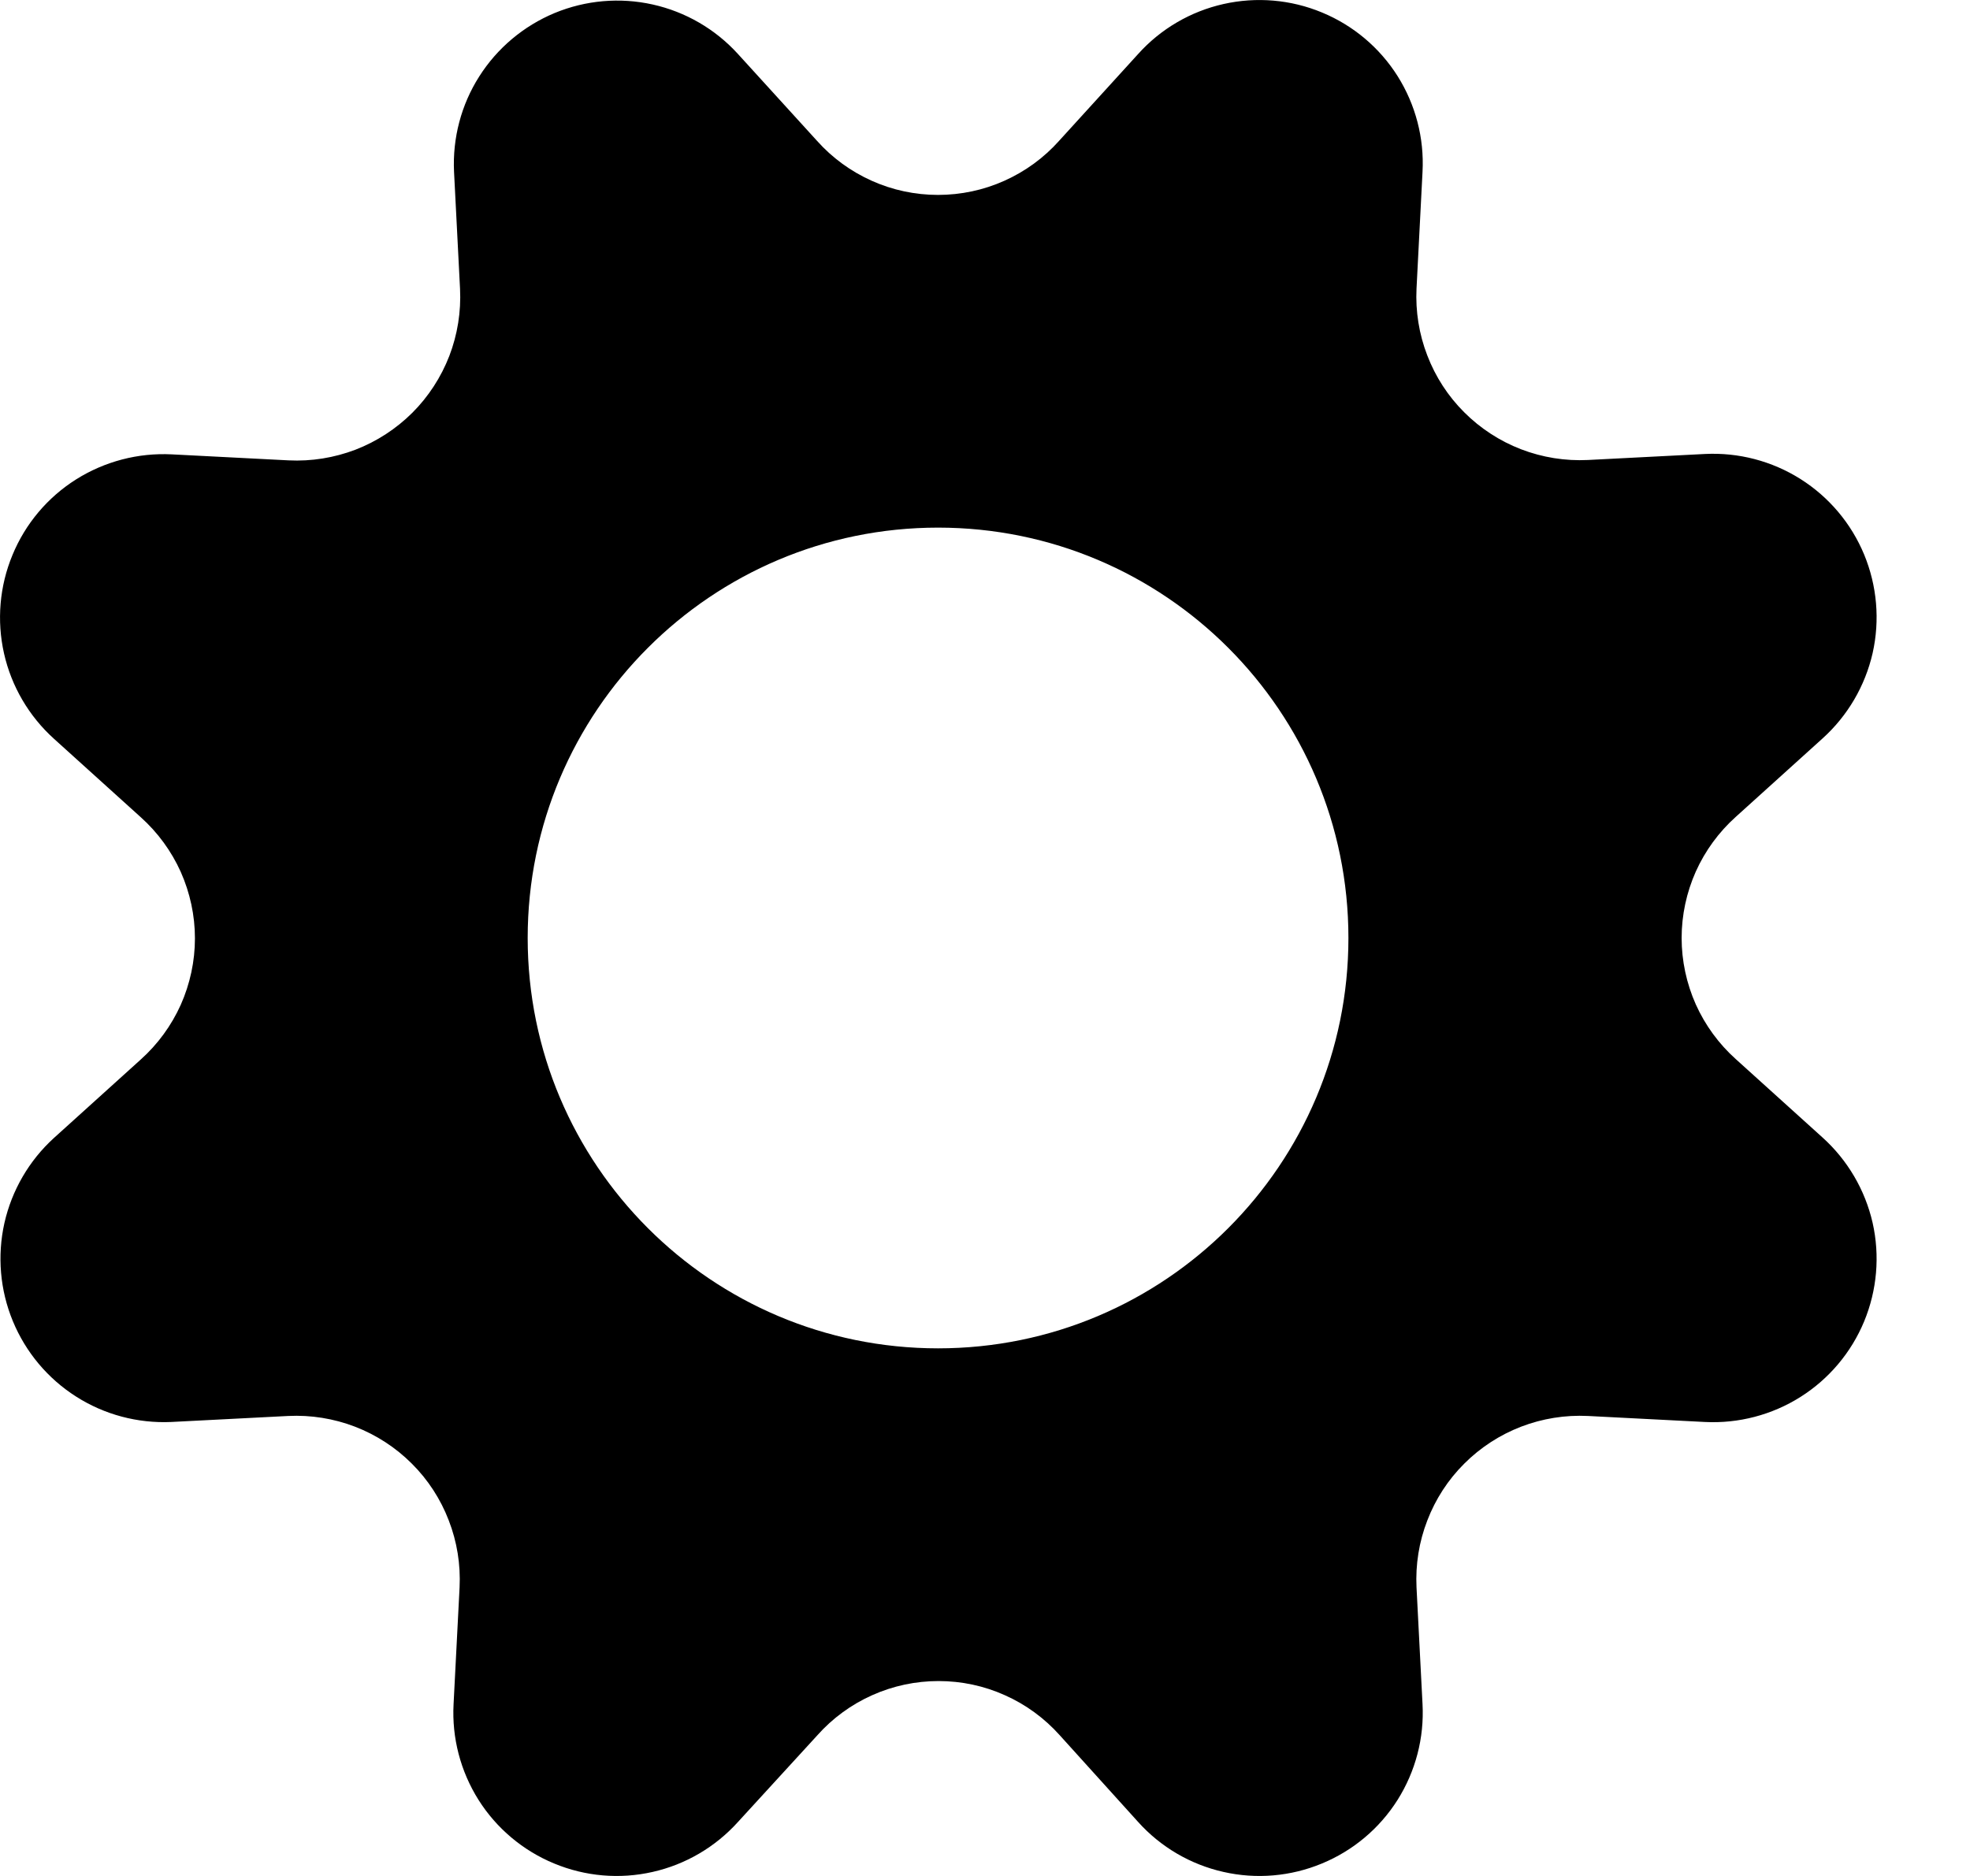 <svg 
  height="20px" 
  viewBox="0 0 21 20" 
  xmlns="http://www.w3.org/2000/svg"
  >
  <path d="M9.292 1.927C9.069 1.827 8.87 1.682 8.708 1.5L7.866 0.575C7.625 0.31 7.308 0.126 6.958 0.048C6.608 -0.03 6.243 0.002 5.912 0.139C5.581 0.277 5.3 0.513 5.108 0.816C4.916 1.118 4.823 1.473 4.84 1.831L4.904 3.08C4.916 3.323 4.877 3.567 4.79 3.794C4.702 4.021 4.568 4.228 4.396 4.4C4.223 4.572 4.017 4.706 3.79 4.794C3.562 4.881 3.319 4.92 3.076 4.908L1.831 4.844C1.472 4.826 1.116 4.919 0.811 5.111C0.507 5.303 0.27 5.584 0.133 5.917C-0.005 6.249 -0.036 6.616 0.043 6.967C0.122 7.317 0.308 7.635 0.575 7.876L1.5 8.712C1.682 8.875 1.827 9.074 1.927 9.296C2.026 9.519 2.078 9.76 2.078 10.004C2.078 10.248 2.026 10.489 1.927 10.712C1.827 10.934 1.682 11.133 1.5 11.296L0.575 12.132C0.31 12.373 0.126 12.69 0.047 13.039C-0.031 13.389 9.64098e-05 13.754 0.137 14.085C0.274 14.416 0.509 14.697 0.811 14.889C1.113 15.082 1.468 15.176 1.825 15.16L3.071 15.096C3.314 15.084 3.557 15.123 3.784 15.21C4.012 15.298 4.218 15.432 4.39 15.604C4.563 15.776 4.697 15.983 4.784 16.21C4.872 16.437 4.911 16.68 4.899 16.924L4.835 18.169C4.816 18.528 4.909 18.884 5.101 19.189C5.293 19.493 5.575 19.73 5.907 19.867C6.239 20.005 6.606 20.037 6.957 19.957C7.308 19.878 7.625 19.692 7.866 19.425L8.713 18.5C8.875 18.318 9.075 18.172 9.297 18.073C9.52 17.973 9.761 17.922 10.005 17.922C10.249 17.922 10.49 17.973 10.712 18.073C10.935 18.172 11.134 18.318 11.297 18.5L12.133 19.425C12.373 19.692 12.691 19.878 13.042 19.957C13.393 20.037 13.76 20.005 14.092 19.867C14.424 19.73 14.706 19.493 14.898 19.189C15.09 18.884 15.183 18.528 15.164 18.169L15.1 16.924C15.088 16.68 15.127 16.437 15.215 16.21C15.302 15.983 15.436 15.776 15.609 15.604C15.781 15.432 15.987 15.298 16.215 15.21C16.442 15.123 16.685 15.084 16.928 15.096L18.174 15.16C18.533 15.178 18.889 15.085 19.193 14.893C19.497 14.701 19.734 14.42 19.872 14.087C20.009 13.755 20.041 13.388 19.962 13.037C19.882 12.687 19.696 12.369 19.429 12.128L18.504 11.292C18.322 11.129 18.177 10.93 18.077 10.708C17.978 10.485 17.926 10.244 17.926 10C17.926 9.756 17.978 9.515 18.077 9.292C18.177 9.07 18.322 8.871 18.504 8.708L19.429 7.872C19.696 7.631 19.882 7.313 19.962 6.963C20.041 6.612 20.009 6.245 19.872 5.913C19.734 5.58 19.497 5.299 19.193 5.107C18.889 4.915 18.533 4.822 18.174 4.84L16.928 4.904C16.685 4.916 16.442 4.877 16.215 4.79C15.987 4.702 15.781 4.568 15.609 4.396C15.436 4.224 15.302 4.017 15.215 3.79C15.127 3.563 15.088 3.319 15.1 3.076L15.164 1.831C15.183 1.472 15.09 1.116 14.898 0.811C14.706 0.507 14.424 0.27 14.092 0.133C13.76 -0.005 13.393 -0.036 13.042 0.043C12.691 0.122 12.373 0.308 12.133 0.575L11.291 1.5C11.129 1.682 10.93 1.827 10.707 1.927C10.485 2.027 10.243 2.078 9.999 2.078C9.756 2.078 9.514 2.027 9.292 1.927ZM14.374 10C14.374 12.416 12.416 14.375 10 14.375C7.584 14.375 5.625 12.416 5.625 10C5.625 7.584 7.584 5.625 10 5.625C12.416 5.625 14.374 7.584 14.374 10Z"></path>
</svg>